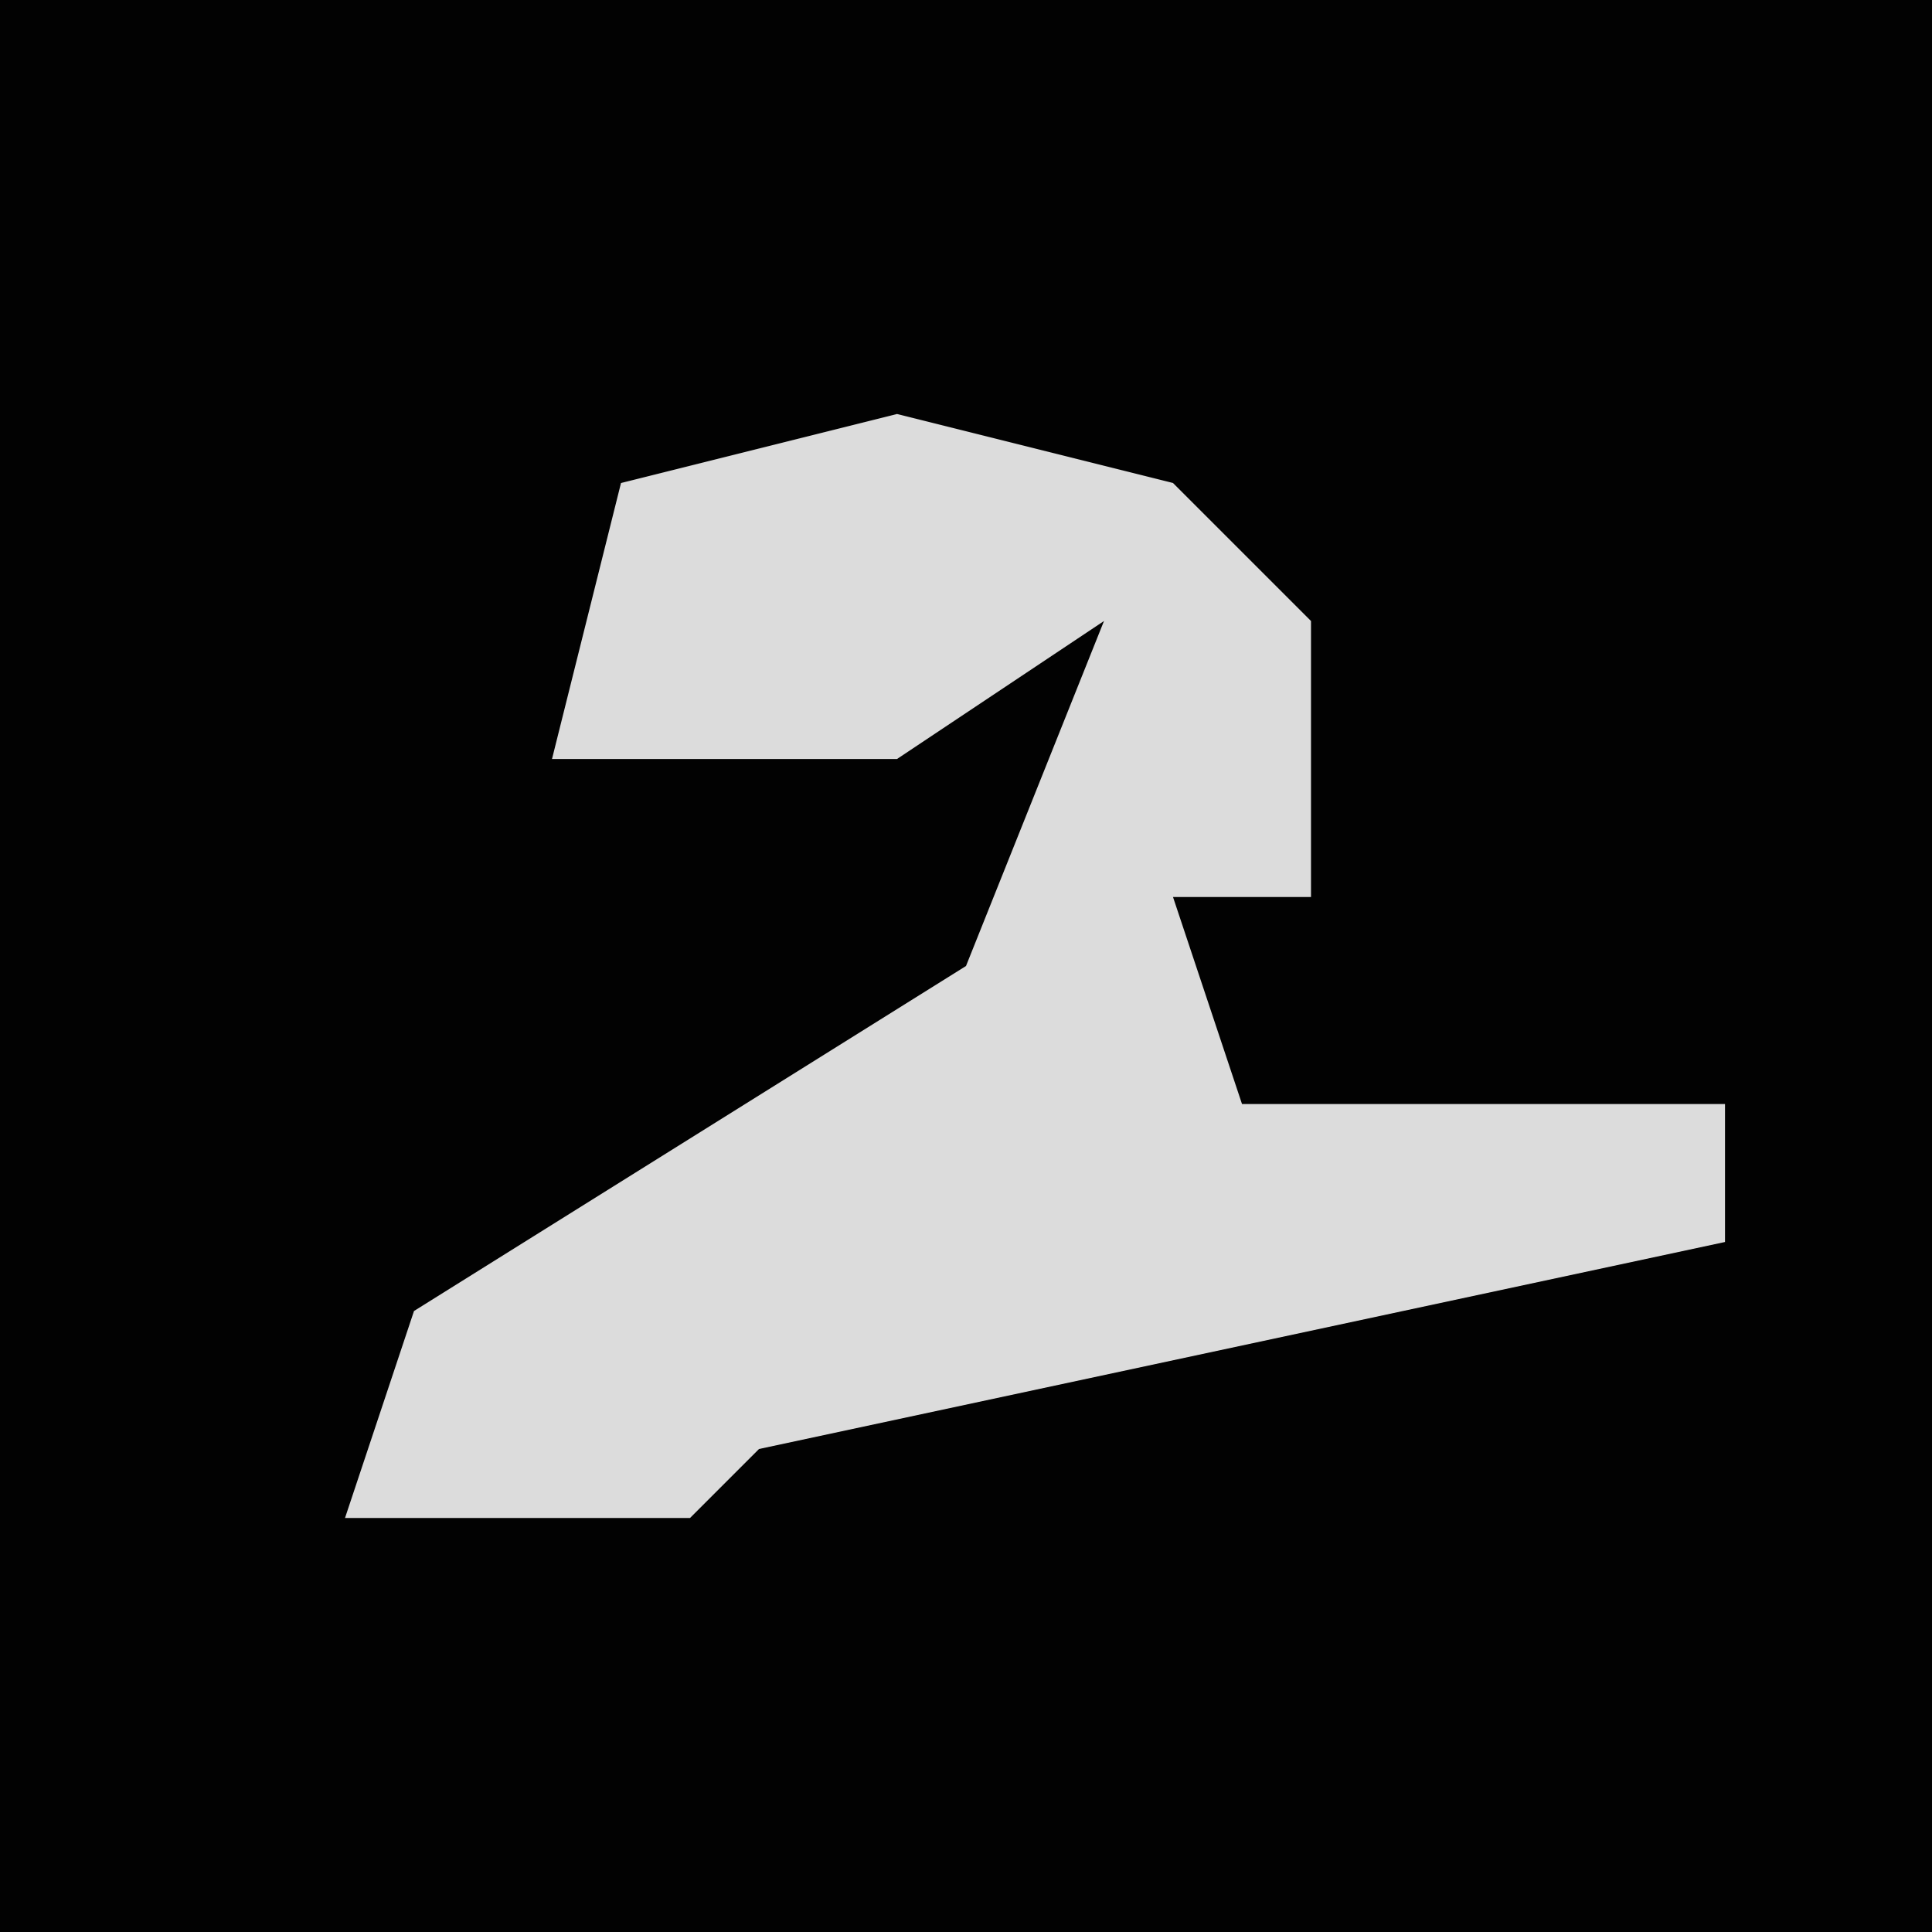 <?xml version="1.0" encoding="UTF-8"?>
<svg version="1.1" xmlns="http://www.w3.org/2000/svg" width="28" height="28">
<path d="M0,0 L28,0 L28,28 L0,28 Z " fill="#020202" transform="translate(0,0)"/>
<path d="M0,0 L4,1 L6,3 L6,7 L4,7 L5,10 L12,10 L12,12 L-2,15 L-3,16 L-8,16 L-7,13 L1,8 L3,3 L0,5 L-5,5 L-4,1 Z " fill="#DCDCDC" transform="translate(13,6)"/>
</svg>
